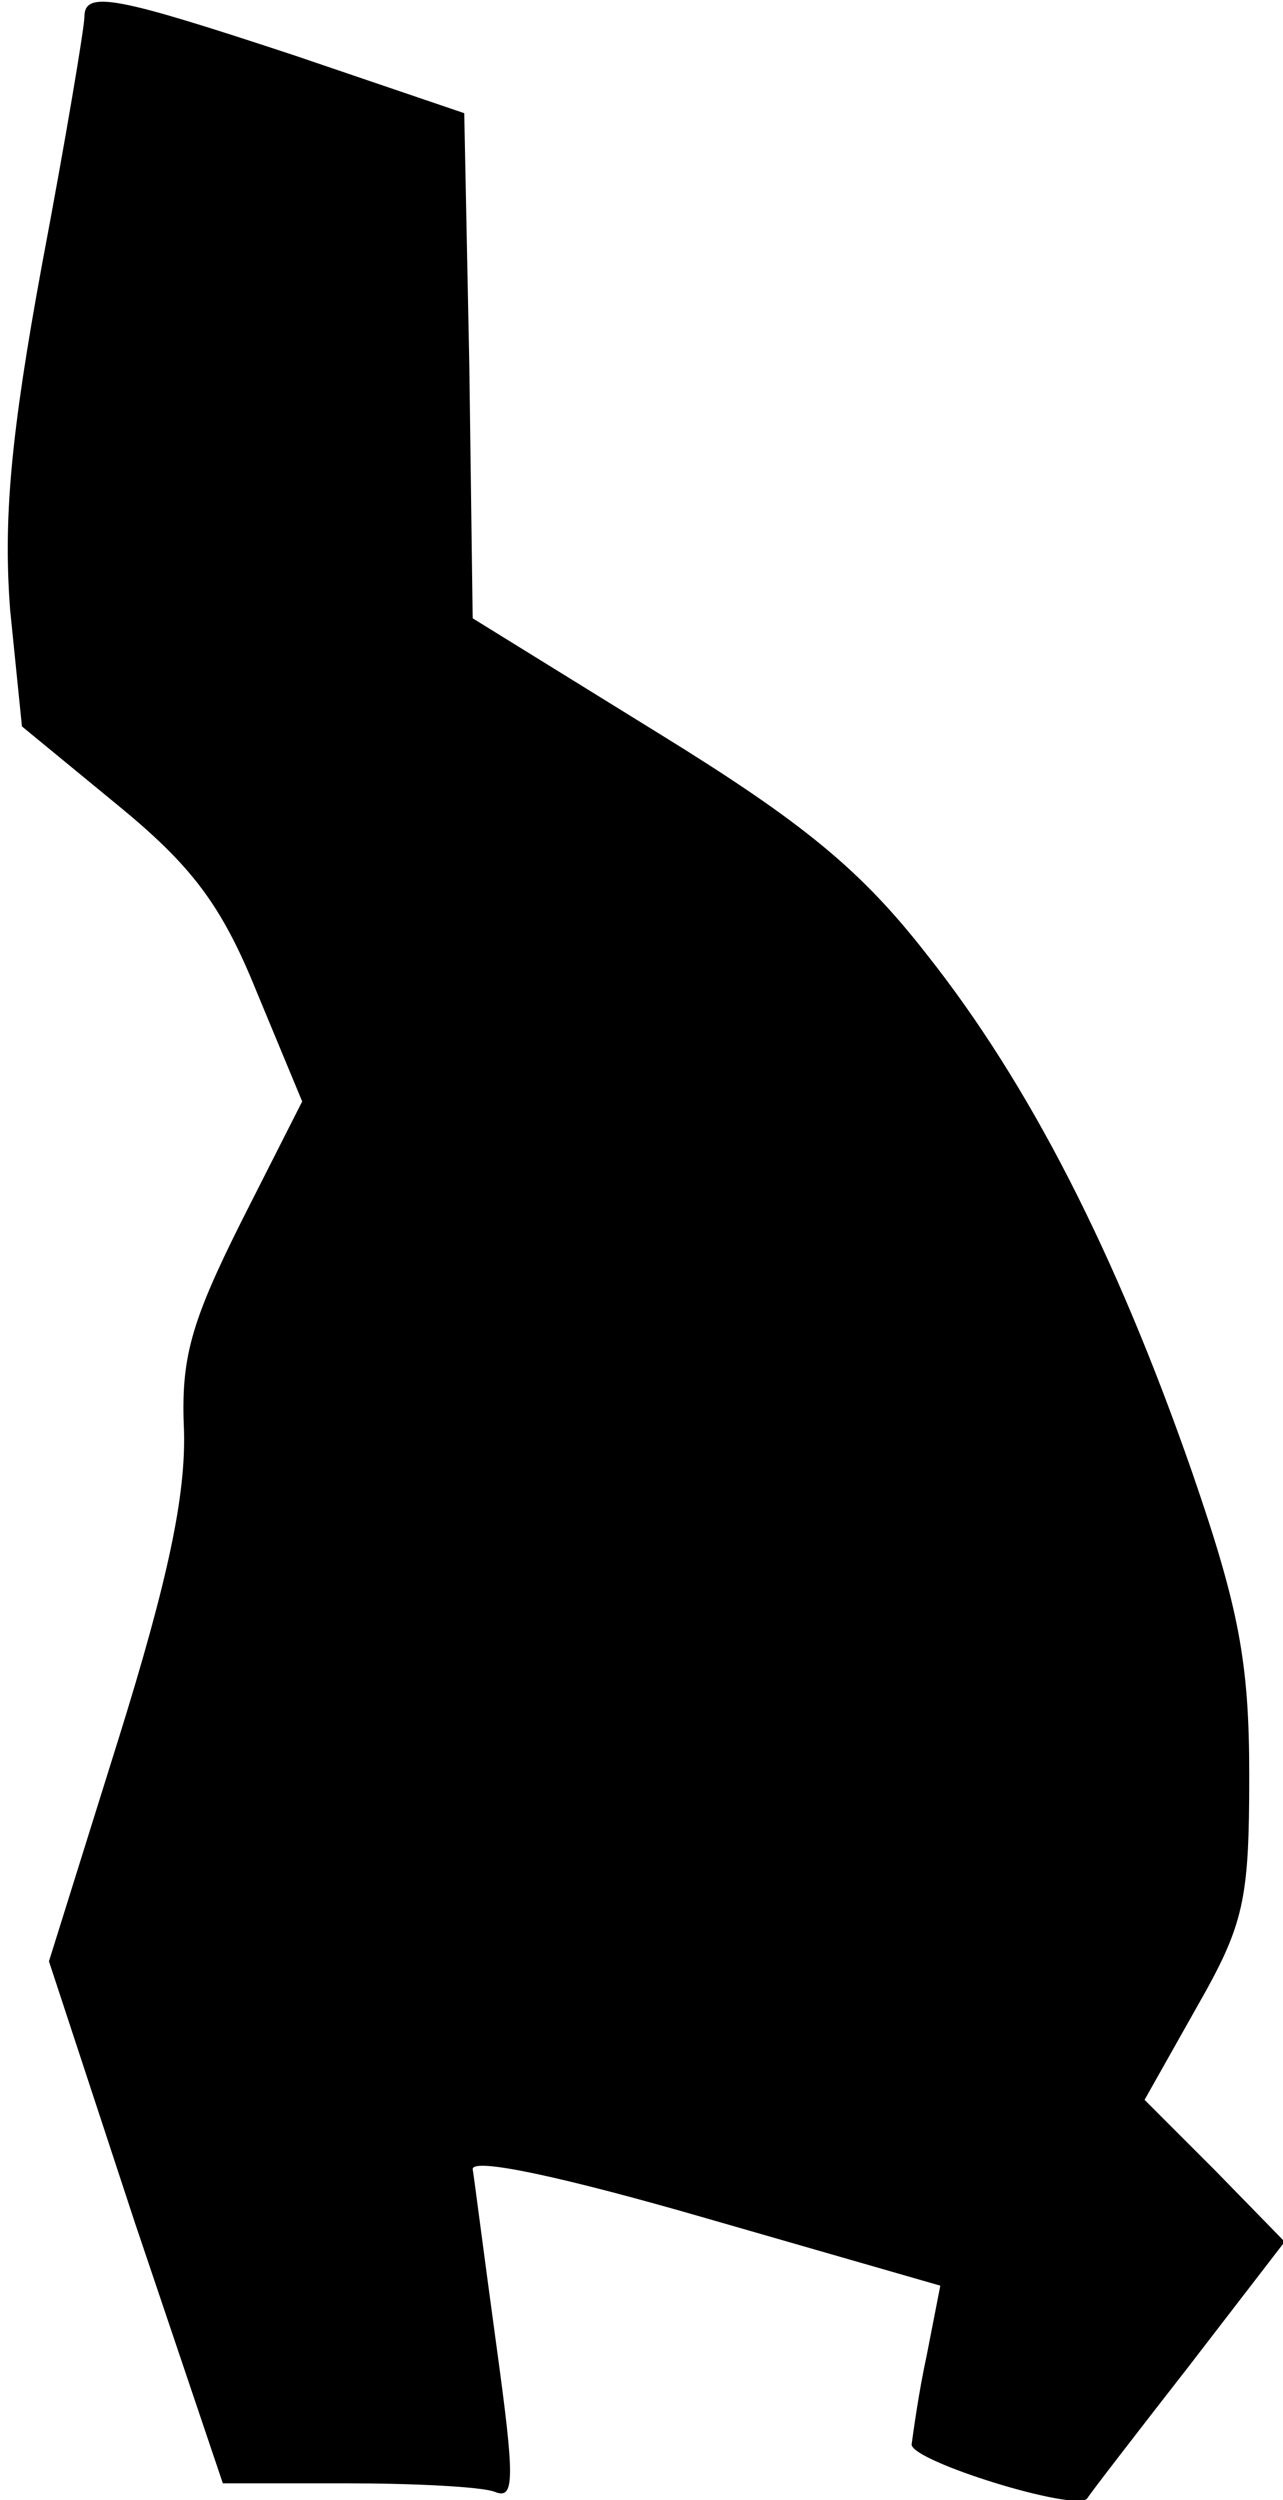 <?xml version="1.0" standalone="no"?>
<!DOCTYPE svg PUBLIC "-//W3C//DTD SVG 20010904//EN"
 "http://www.w3.org/TR/2001/REC-SVG-20010904/DTD/svg10.dtd">
<svg version="1.0" xmlns="http://www.w3.org/2000/svg"
 width="76pt" height="148pt" viewBox="0 0 76 148"
 preserveAspectRatio="xMidYMid meet">
<g transform="translate(0,148) scale(0.1,-0.1)"
fill="#000000" stroke="none">
<path fill="#000000" stroke="none" d="M50 1470 c0 -6 -11 -72 -25 -146 -19
-103 -23 -152 -19 -205 l7 -69 56 -46 c44 -36 62 -59 83 -111 l27 -65 -36 -71
c-30 -60 -36 -81 -34 -124 1 -38 -9 -87 -39 -183 l-41 -131 51 -155 52 -154
73 0 c40 0 80 -2 88 -5 12 -5 12 7 1 87 -7 51 -13 98 -14 104 0 7 55 -5 138
-29 l139 -40 -8 -41 c-5 -23 -8 -46 -9 -53 0 -10 97 -40 104 -32 1 2 28 37 60
78 l57 74 -41 42 -42 42 31 55 c28 49 31 63 31 137 0 67 -6 99 -34 180 -45
129 -96 229 -157 306 -39 50 -73 78 -159 131 l-110 68 -2 150 -3 149 -100 34
c-106 35 -125 39 -125 23z"/>
</g>
</svg>
